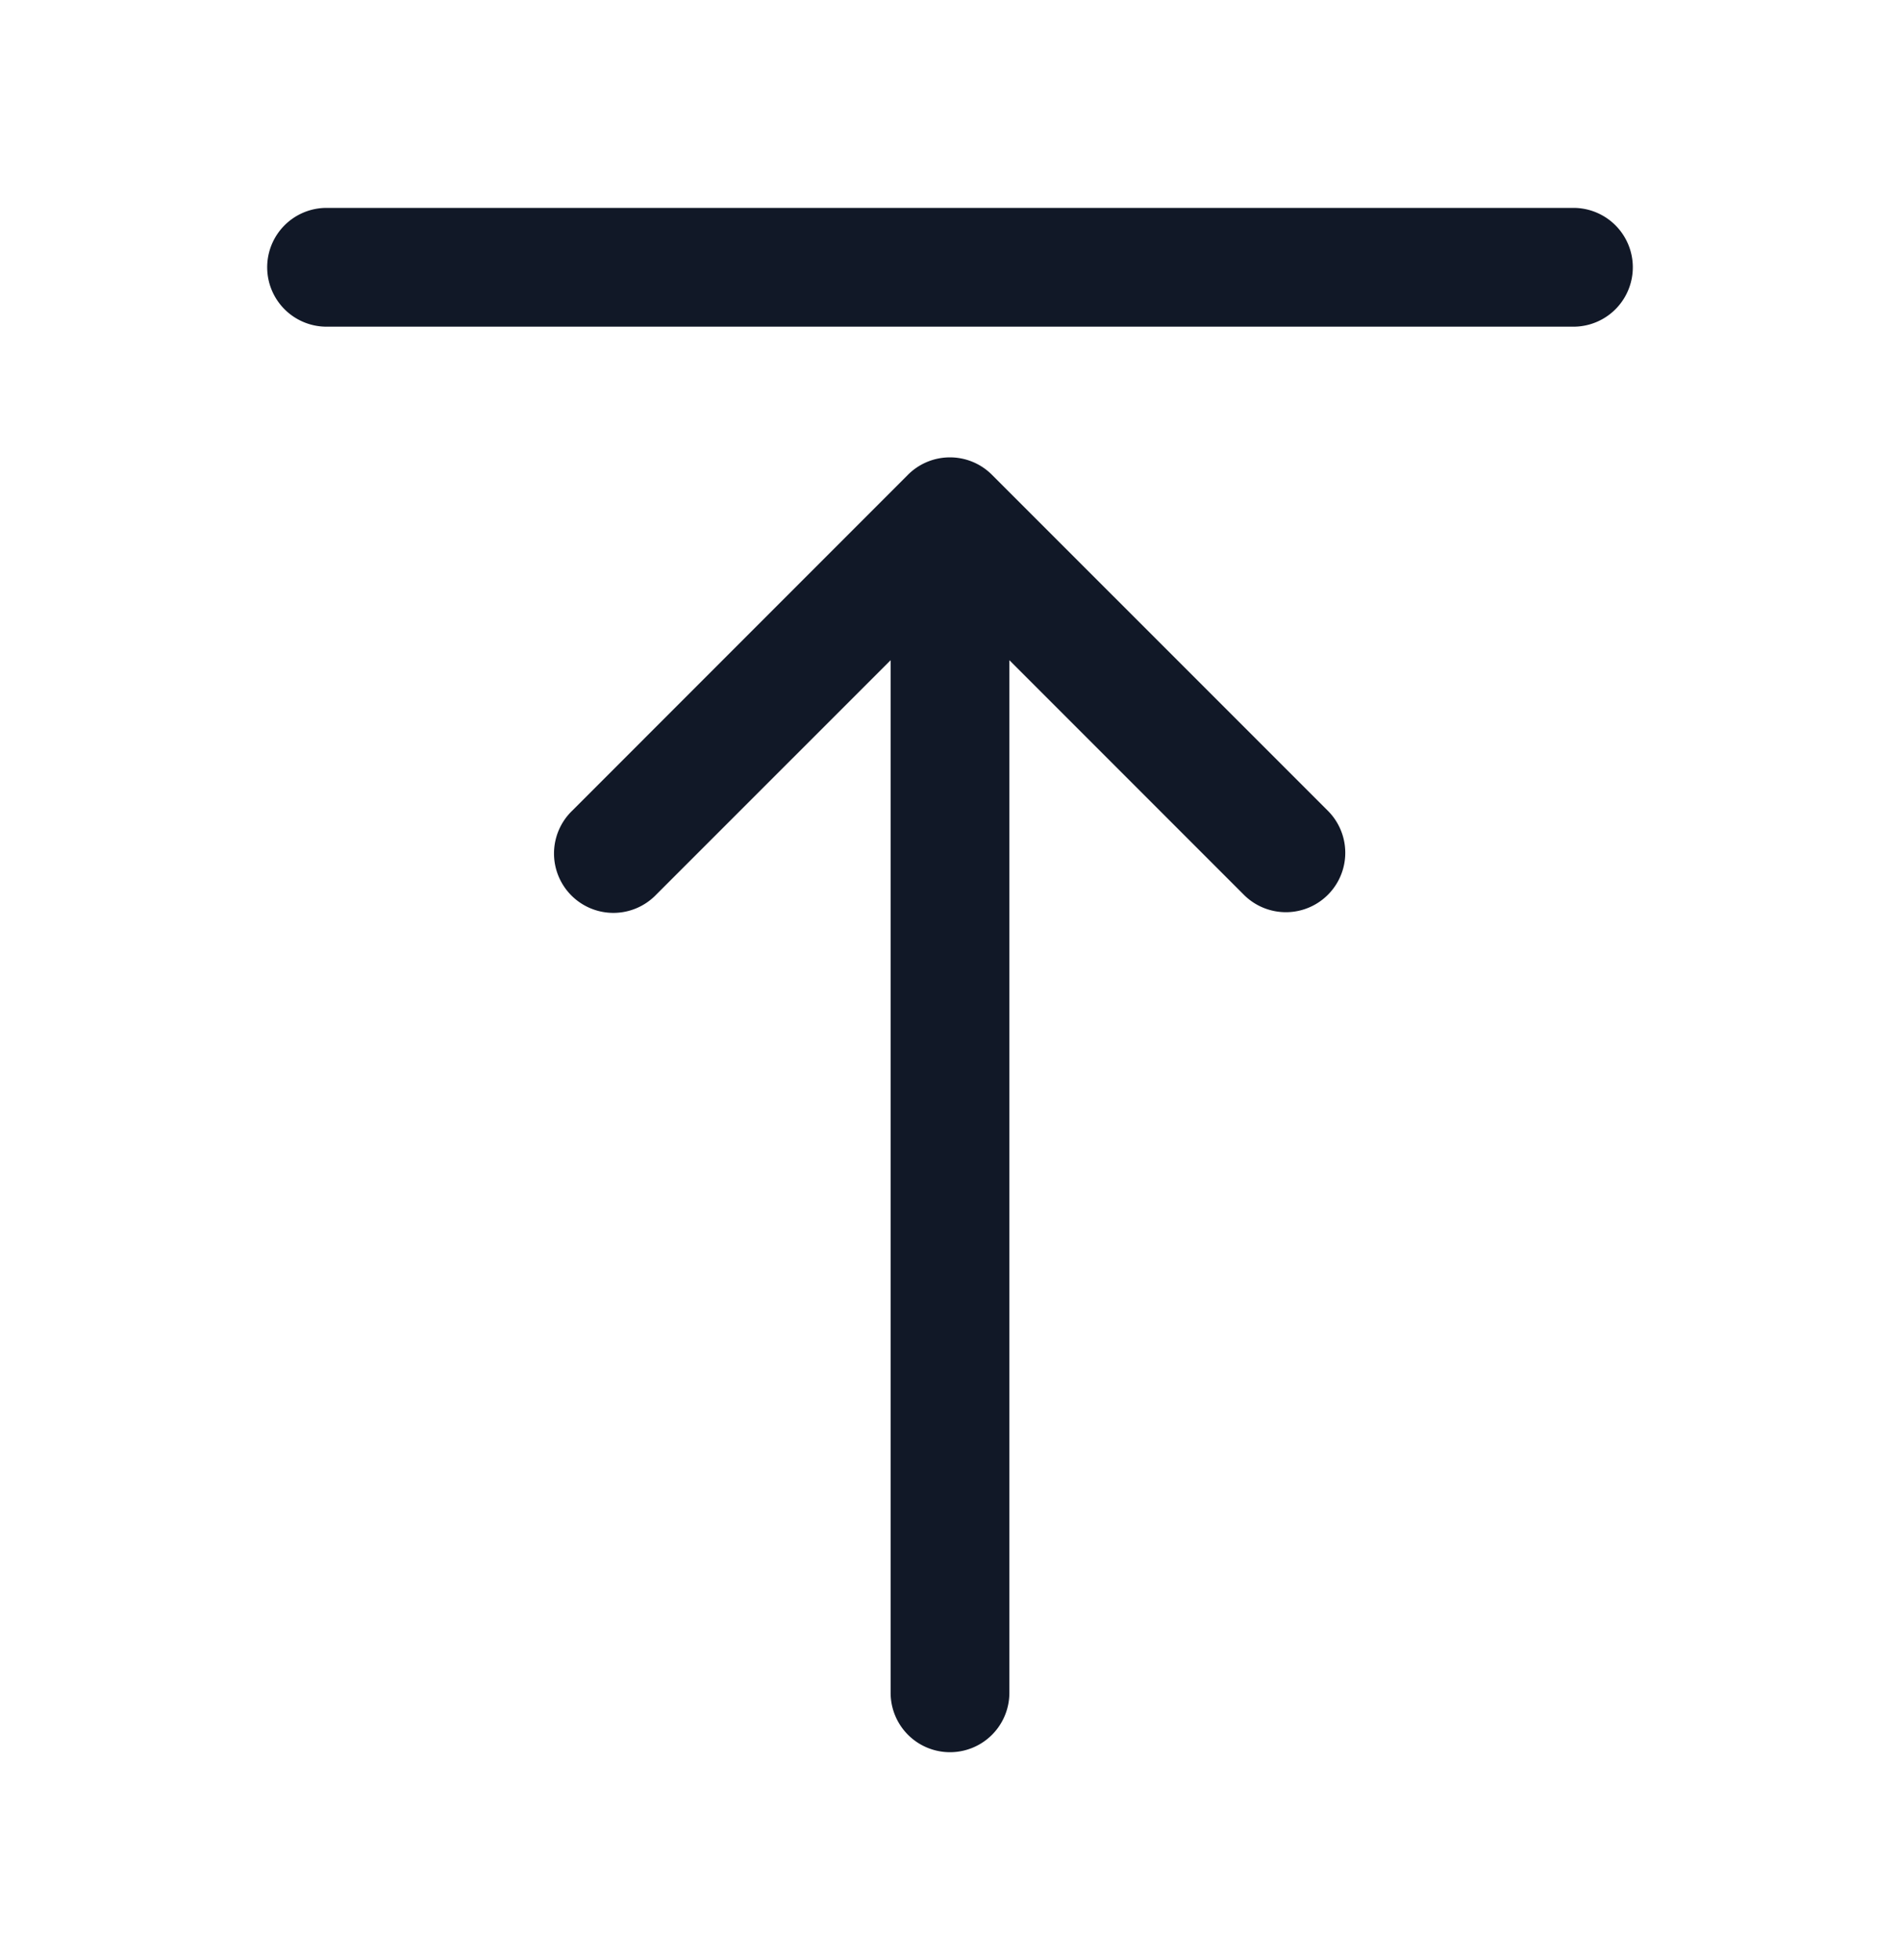 <svg xmlns="http://www.w3.org/2000/svg" width="32" height="33" fill="none" viewBox="0 0 32 33"><path fill="#111827" fill-rule="evenodd" d="M4.5 4.5a1 1 0 0 1 1-1h21a1 1 0 1 1 0 2h-21a1 1 0 0 1-1-1M15 11.115V28.5a1 1 0 1 0 2 0V11.115l3.95 3.95a1 1 0 0 0 1.414-1.415l-5.657-5.656A1 1 0 0 0 15.285 8l-5.649 5.65a1 1 0 1 0 1.414 1.414z" clip-rule="evenodd"/></svg>